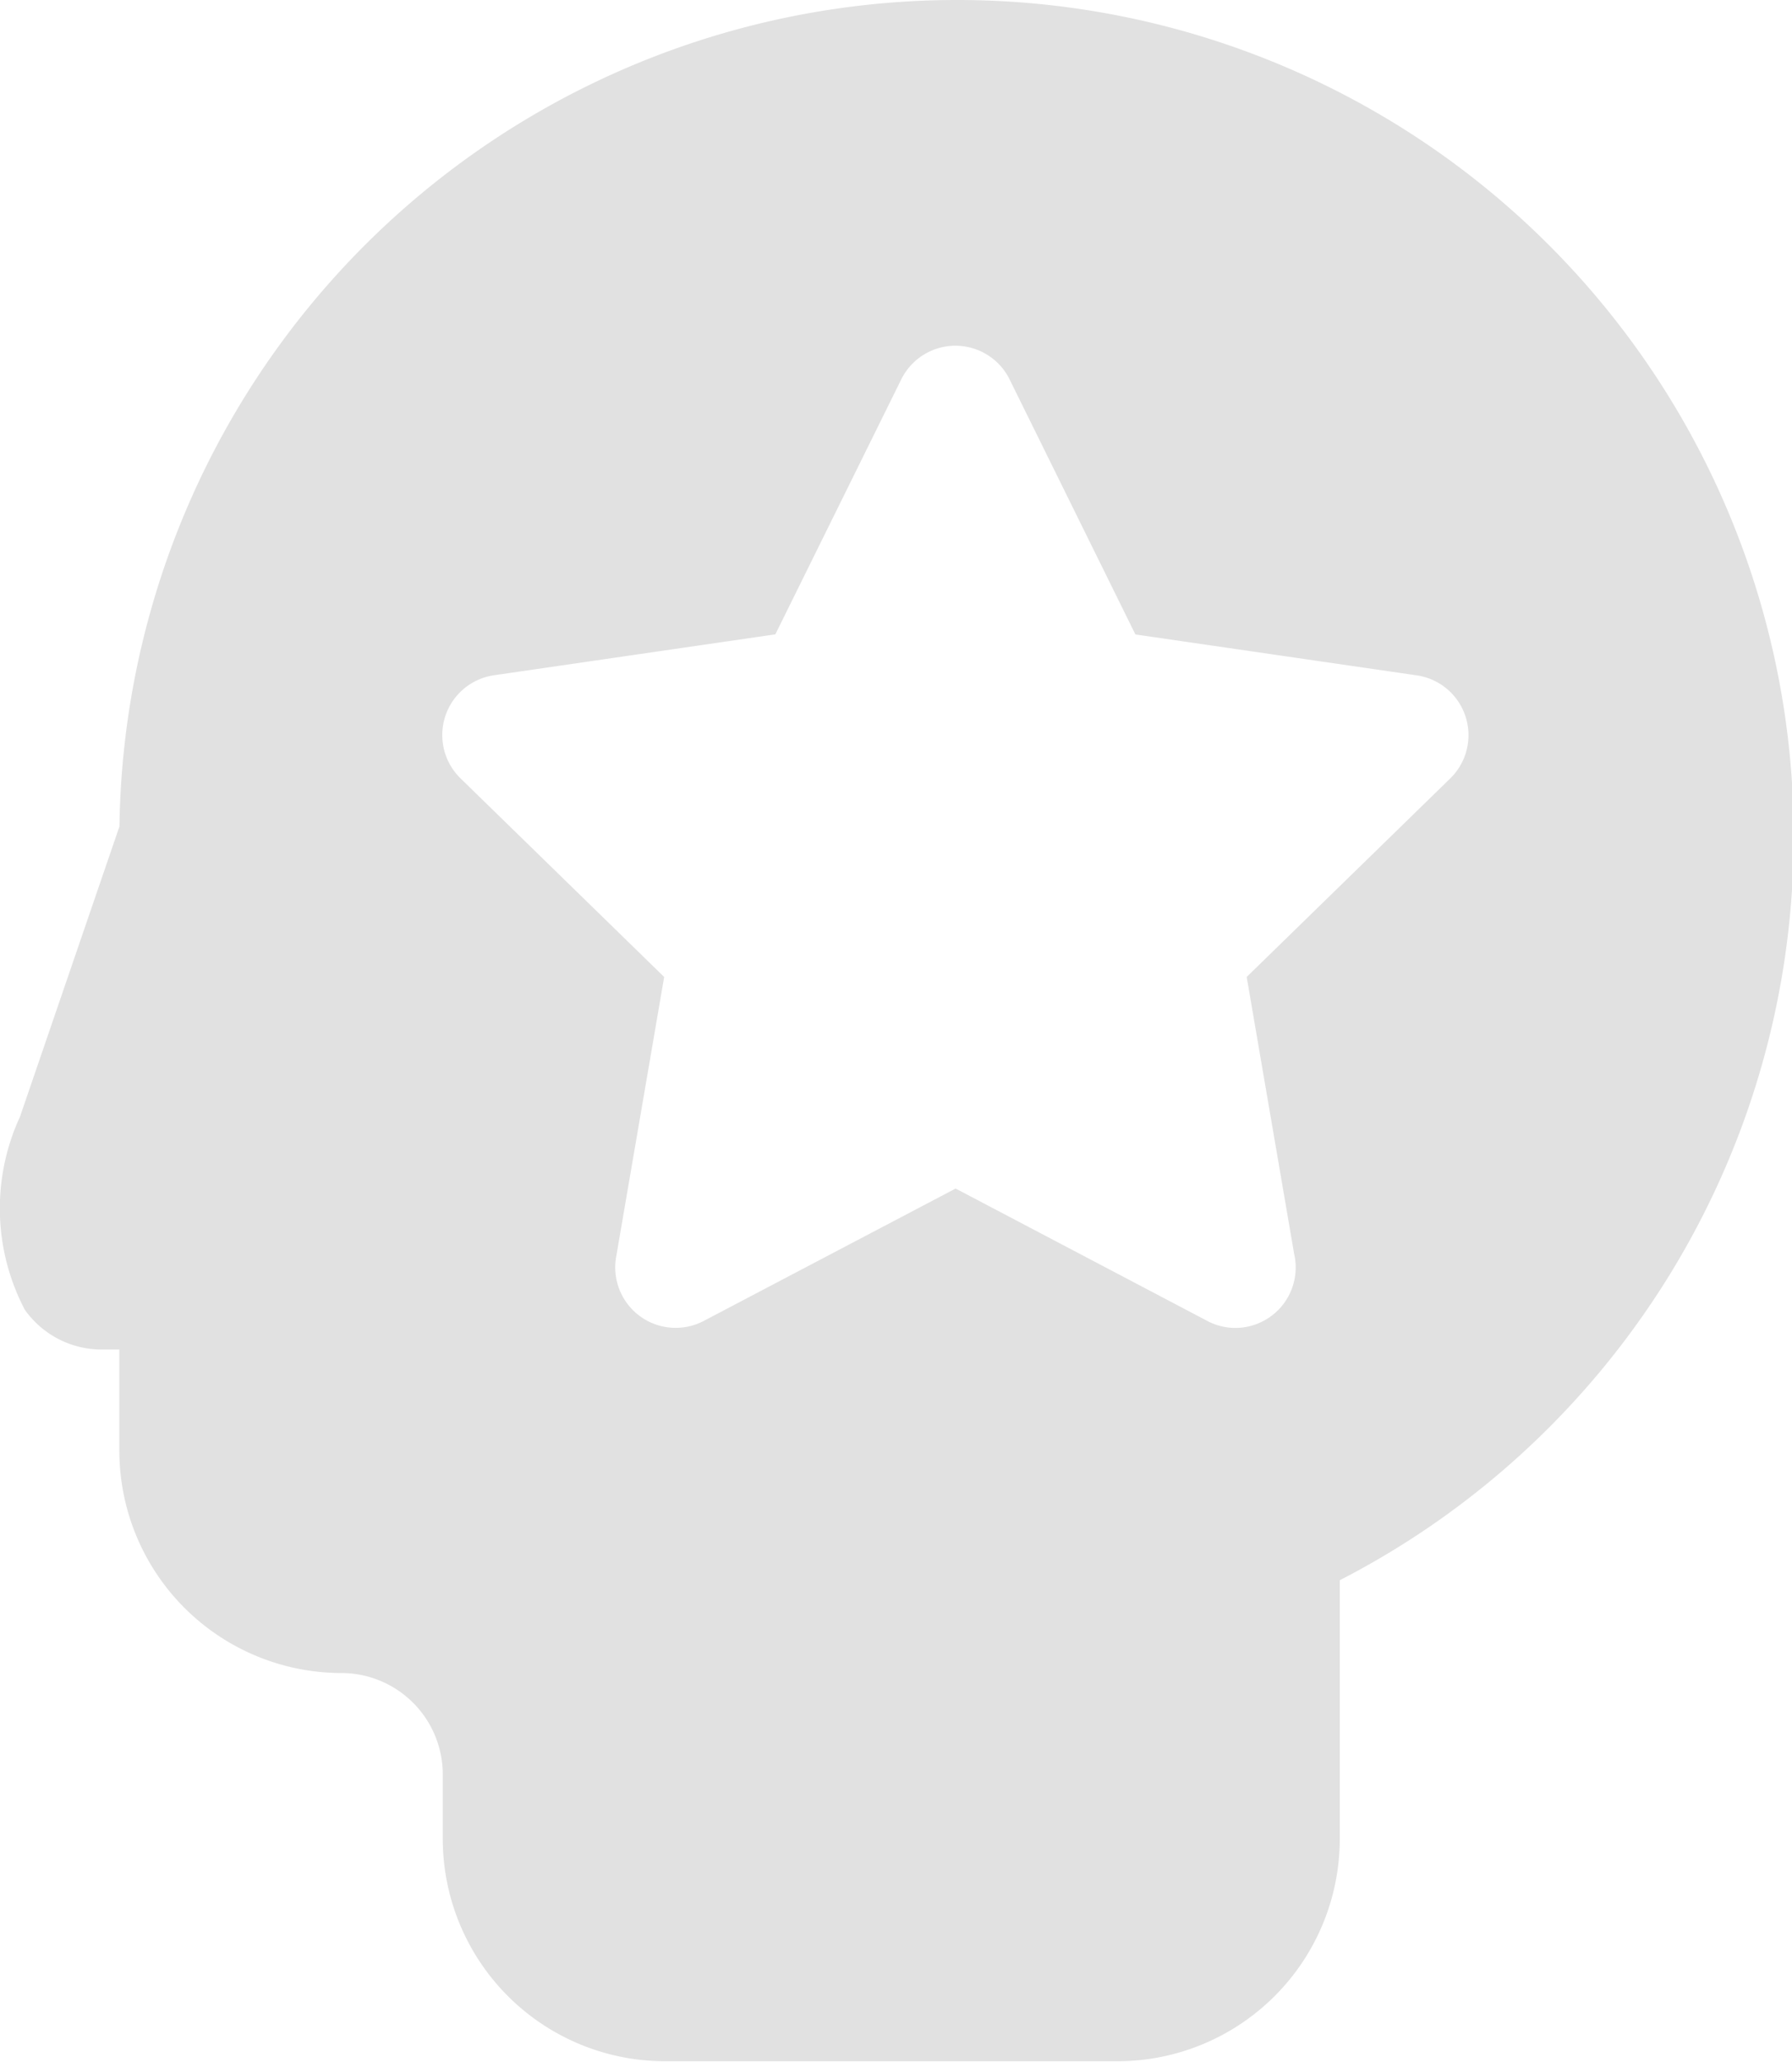 <svg xmlns="http://www.w3.org/2000/svg" width="18.002" height="20.707" viewBox="0 0 18.002 20.707">
    <g id="surface1" transform="translate(-.5)">
        <path id="Контур_55" fill="#e1e1e1" d="M10.1 0a8.413 8.413 0 0 0-8.4 8.3l-1 2.918a2.192 2.192 0 0 0 .049 1.936.947.947 0 0 0 .777.4h.173v1.018a2.234 2.234 0 0 0 2.231 2.231 1.019 1.019 0 0 1 1.018 1.018v.65a2.234 2.234 0 0 0 2.231 2.231h4.549a2.234 2.234 0 0 0 2.231-2.231v-2.6A8.4 8.4 0 0 0 10.1 0zm4.97 7.817l-2.046 1.995.477 2.783a.607.607 0 0 1-.59.742.6.6 0 0 1-.282-.07l-2.529-1.33-2.531 1.33a.607.607 0 0 1-.88-.639l.483-2.816-2.046-1.995a.607.607 0 0 1 .336-1.035l2.827-.411L9.554 3.81a.607.607 0 0 1 1.088 0l1.264 2.562 2.827.411a.607.607 0 0 1 .336 1.035zm0 0" data-name="Контур 55"/>
    </g>
</svg>
